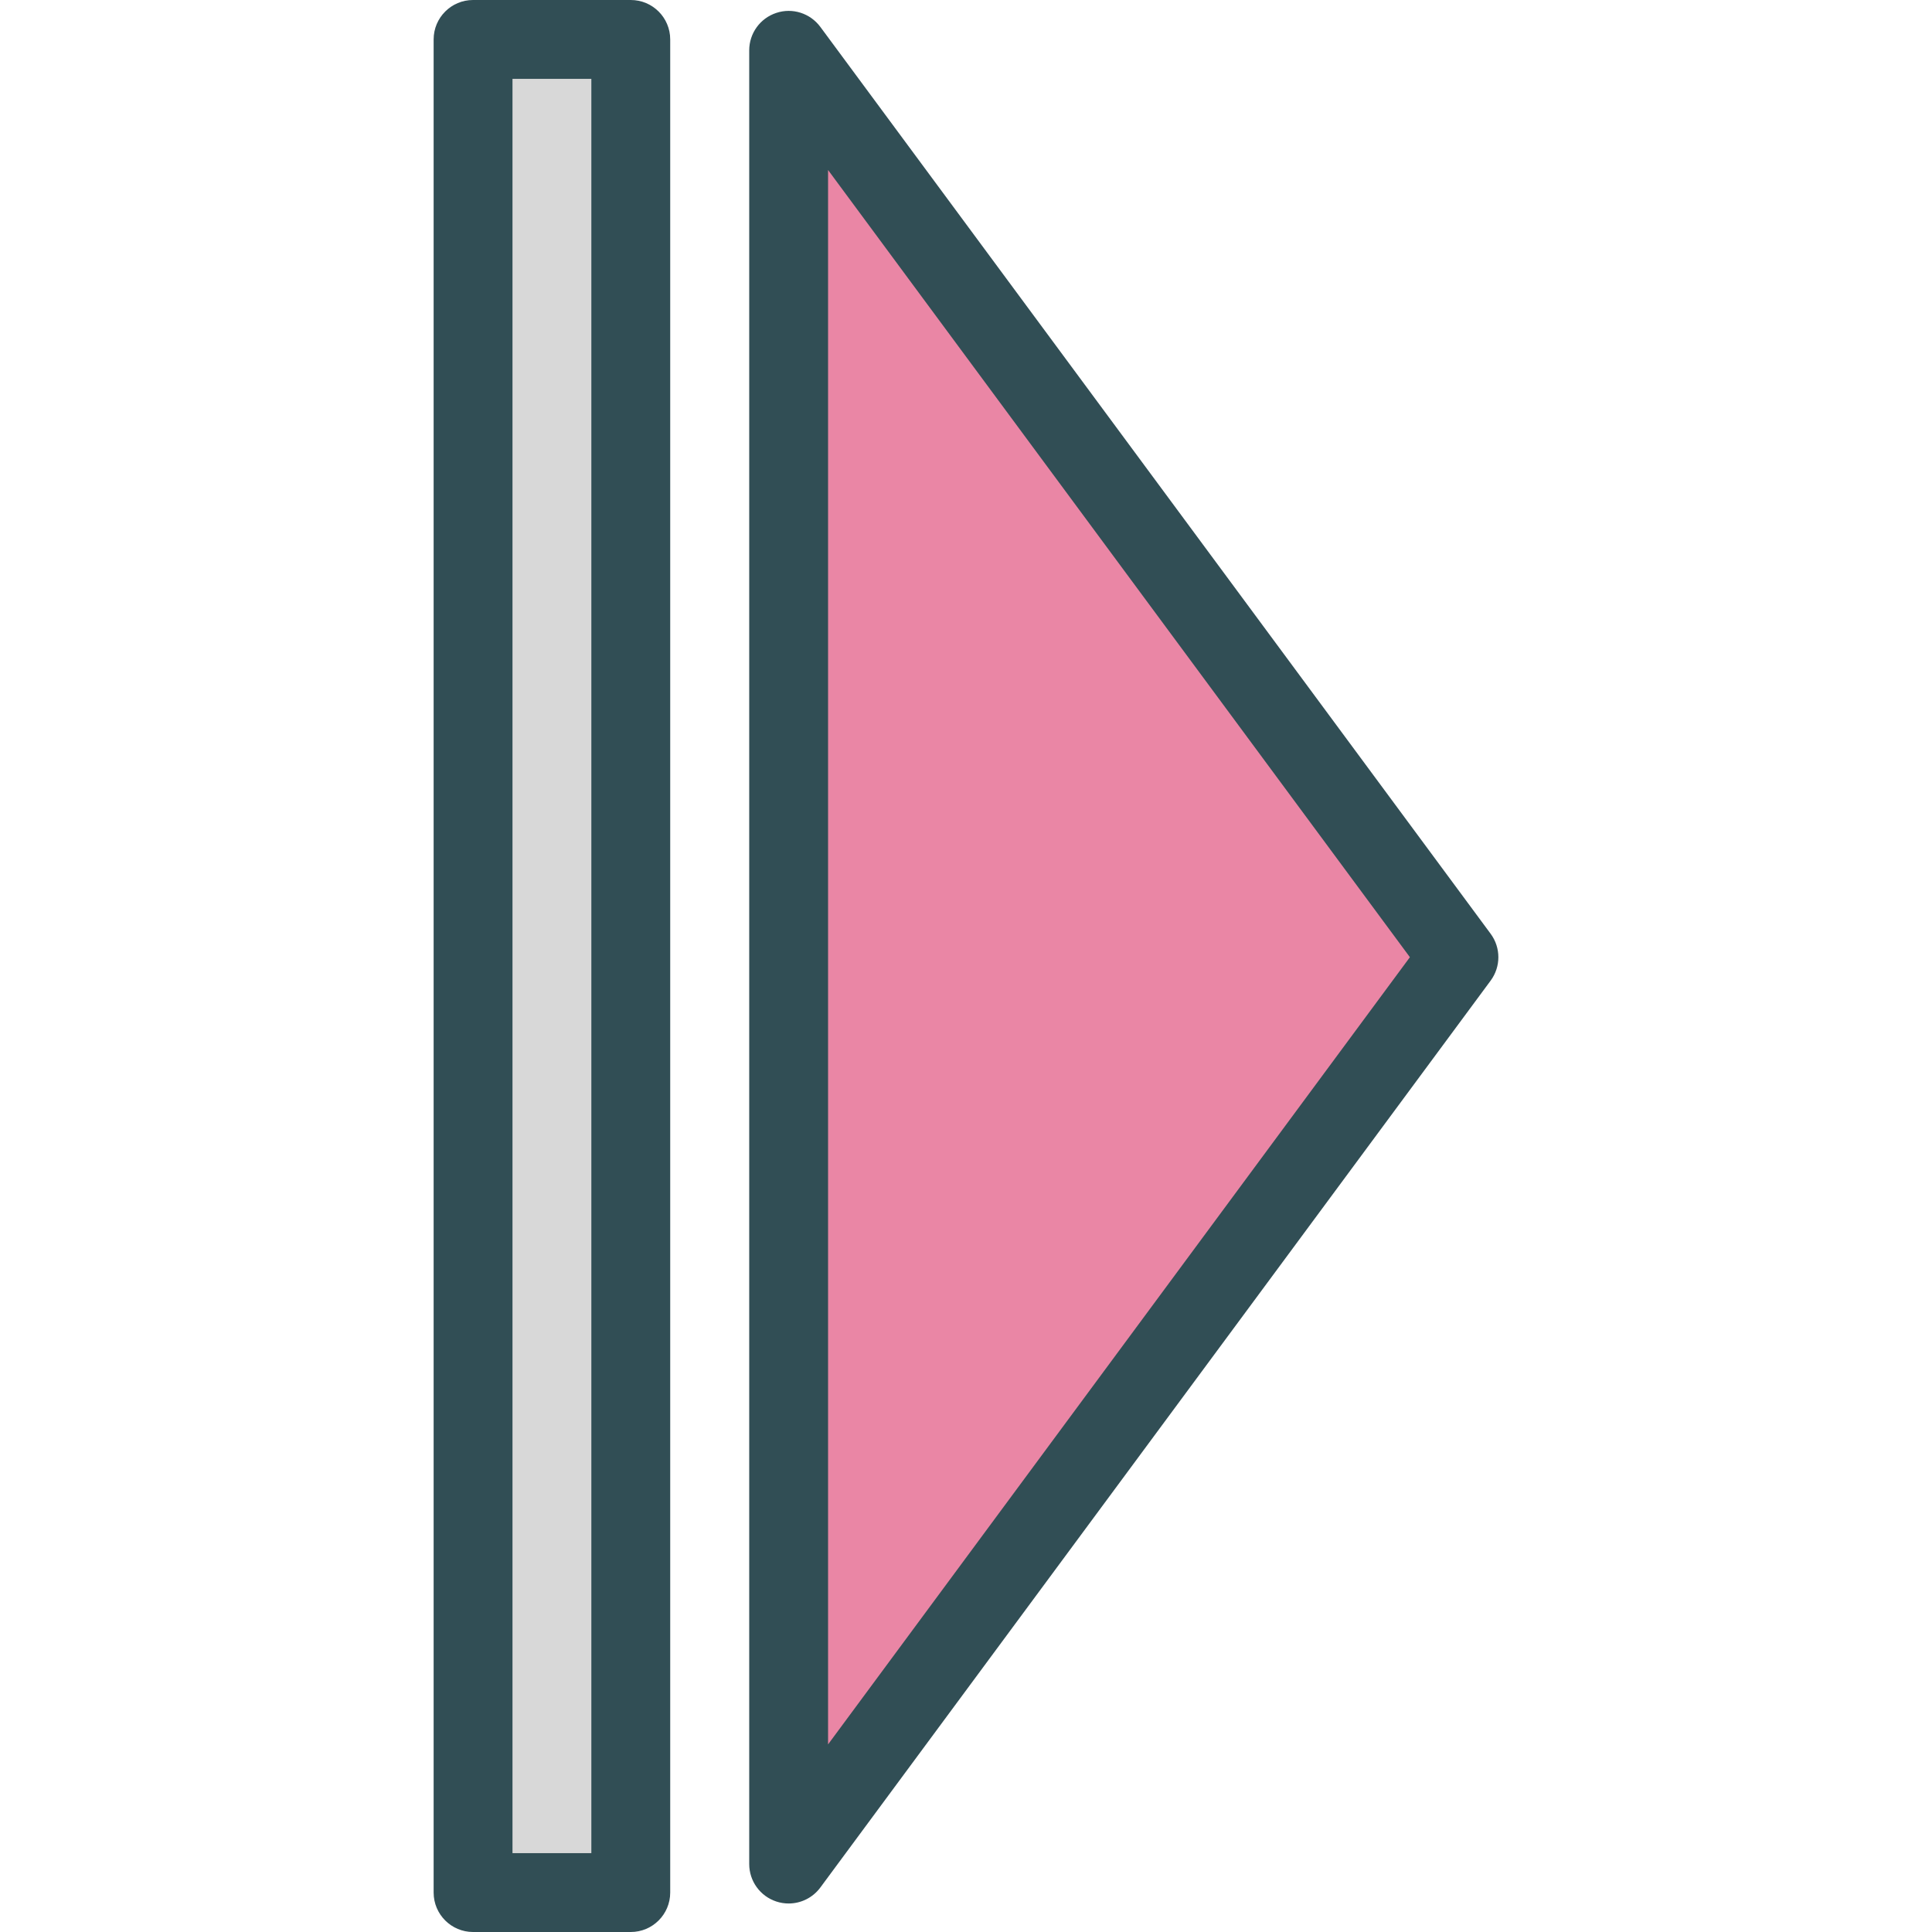 <?xml version="1.0" encoding="iso-8859-1"?>
<!-- Generator: Adobe Illustrator 19.0.0, SVG Export Plug-In . SVG Version: 6.00 Build 0)  -->
<svg version="1.1" id="Layer_1" xmlns="http://www.w3.org/2000/svg" xmlns:xlink="http://www.w3.org/1999/xlink" x="0px" y="0px"
	 viewBox="0 0 512 512" style="enable-background:new 0 0 512 512;" xml:space="preserve">
<path style="fill:#314E55;" d="M395.035,247.459L217.402,7.133c-2.689-3.638-7.408-5.143-11.674-3.714
	c-4.286,1.413-7.178,5.413-7.178,9.923v480.653c0,4.51,2.893,8.51,7.178,9.923c1.077,0.357,2.179,0.526,3.271,0.526
	c3.25,0,6.393-1.52,8.403-4.24l177.633-240.327C397.765,256.189,397.765,251.148,395.035,247.459z"/>
<polygon style="fill:#EA86A5;" points="219.448,462.281 219.448,45.056 373.637,253.668 "/>
<path style="fill:#314E55;" d="M167.163,0h-41.796c-5.77,0-10.449,4.679-10.449,10.449v491.102c0,5.77,4.679,10.449,10.449,10.449
	h41.796c5.77,0,10.449-4.679,10.449-10.449V10.449C177.612,4.679,172.933,0,167.163,0z"/>
<rect x="135.816" y="20.898" style="fill:#D8D8D8;" width="20.898" height="470.204"/>
<g>
</g>
<g>
</g>
<g>
</g>
<g>
</g>
<g>
</g>
<g>
</g>
<g>
</g>
<g>
</g>
<g>
</g>
<g>
</g>
<g>
</g>
<g>
</g>
<g>
</g>
<g>
</g>
<g>
</g>
</svg>
